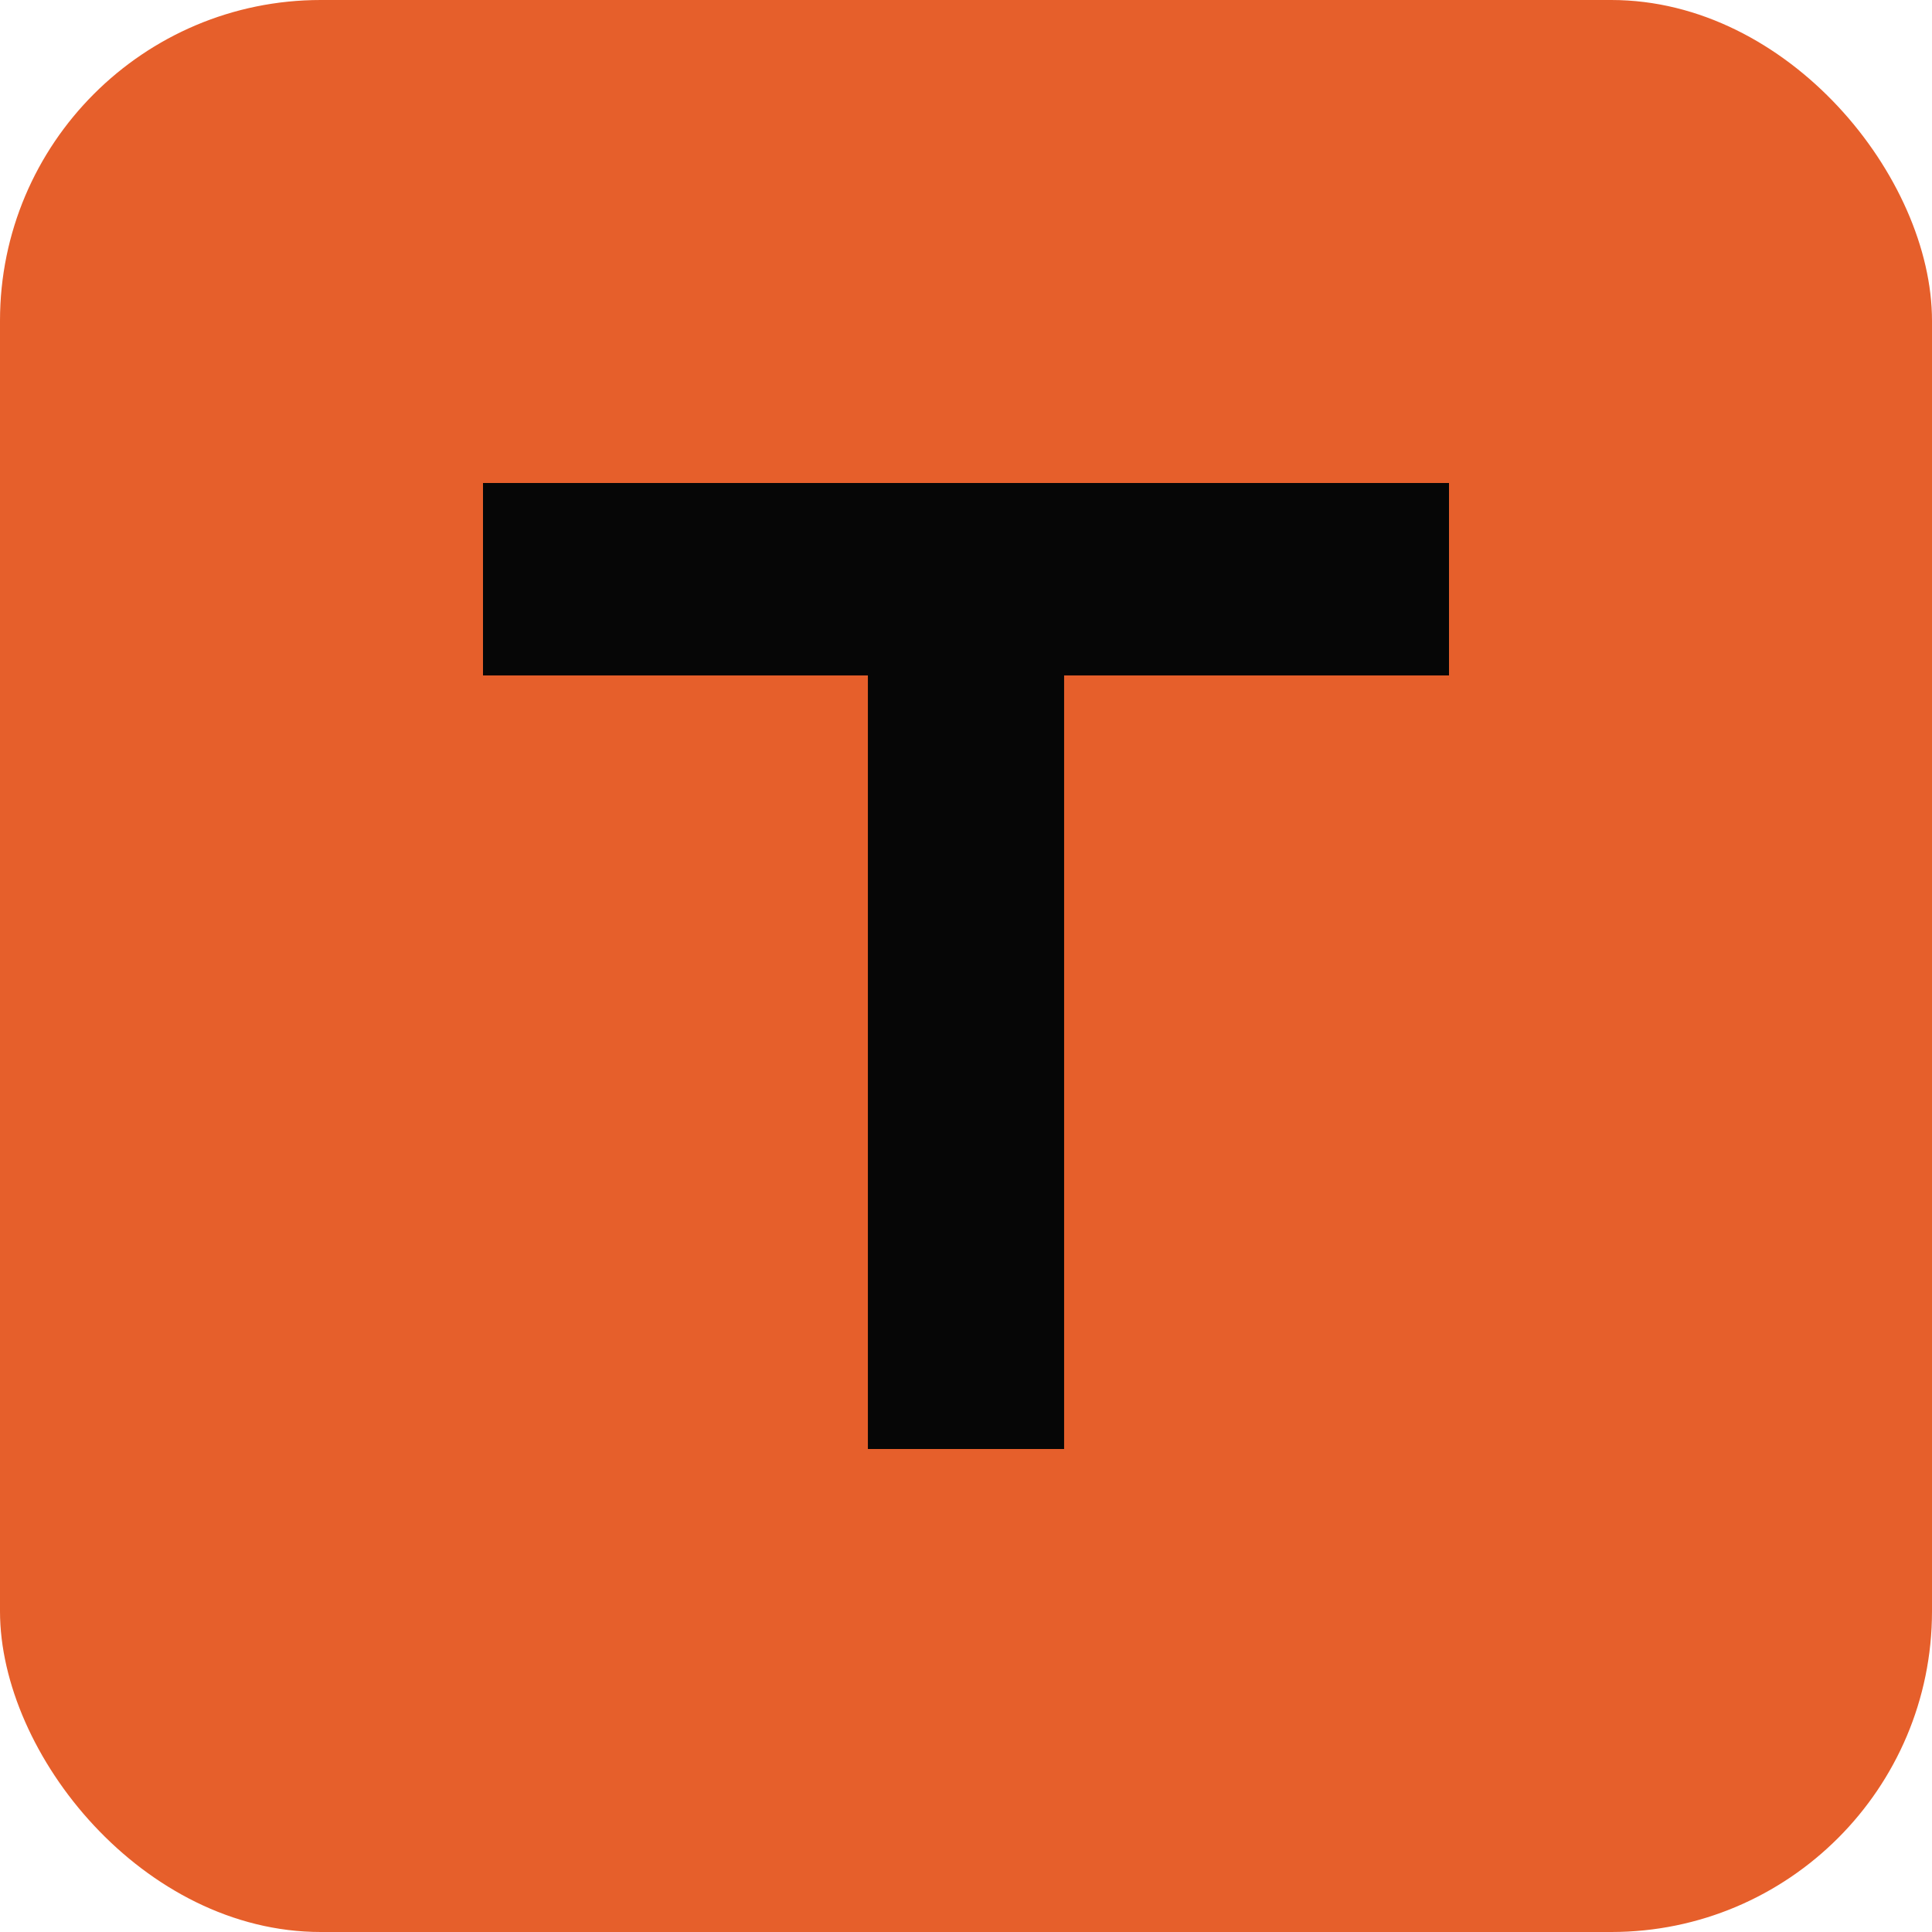 <svg xmlns="http://www.w3.org/2000/svg" viewBox="0 0 512 512" width="100%" height="100%">
  <defs>
    <radialGradient id="bgGradient" cx="50%" cy="50%" r="50%">
      <stop offset="0%" style="stop-color: #1a1a1a" />
      <stop offset="100%" style="stop-color: #060606" />
    </radialGradient>
  </defs>

  <rect
    x="0"
    y="0"
    width="512"
    height="512"
    rx="85"
    ry="85"
    fill="#E65F2B"
  />

  <path
    d="M128 128
       H384
       V179
       H282
       V384
       H230
       V179
       H128
       Z"
    fill="#060606"
  />
</svg>